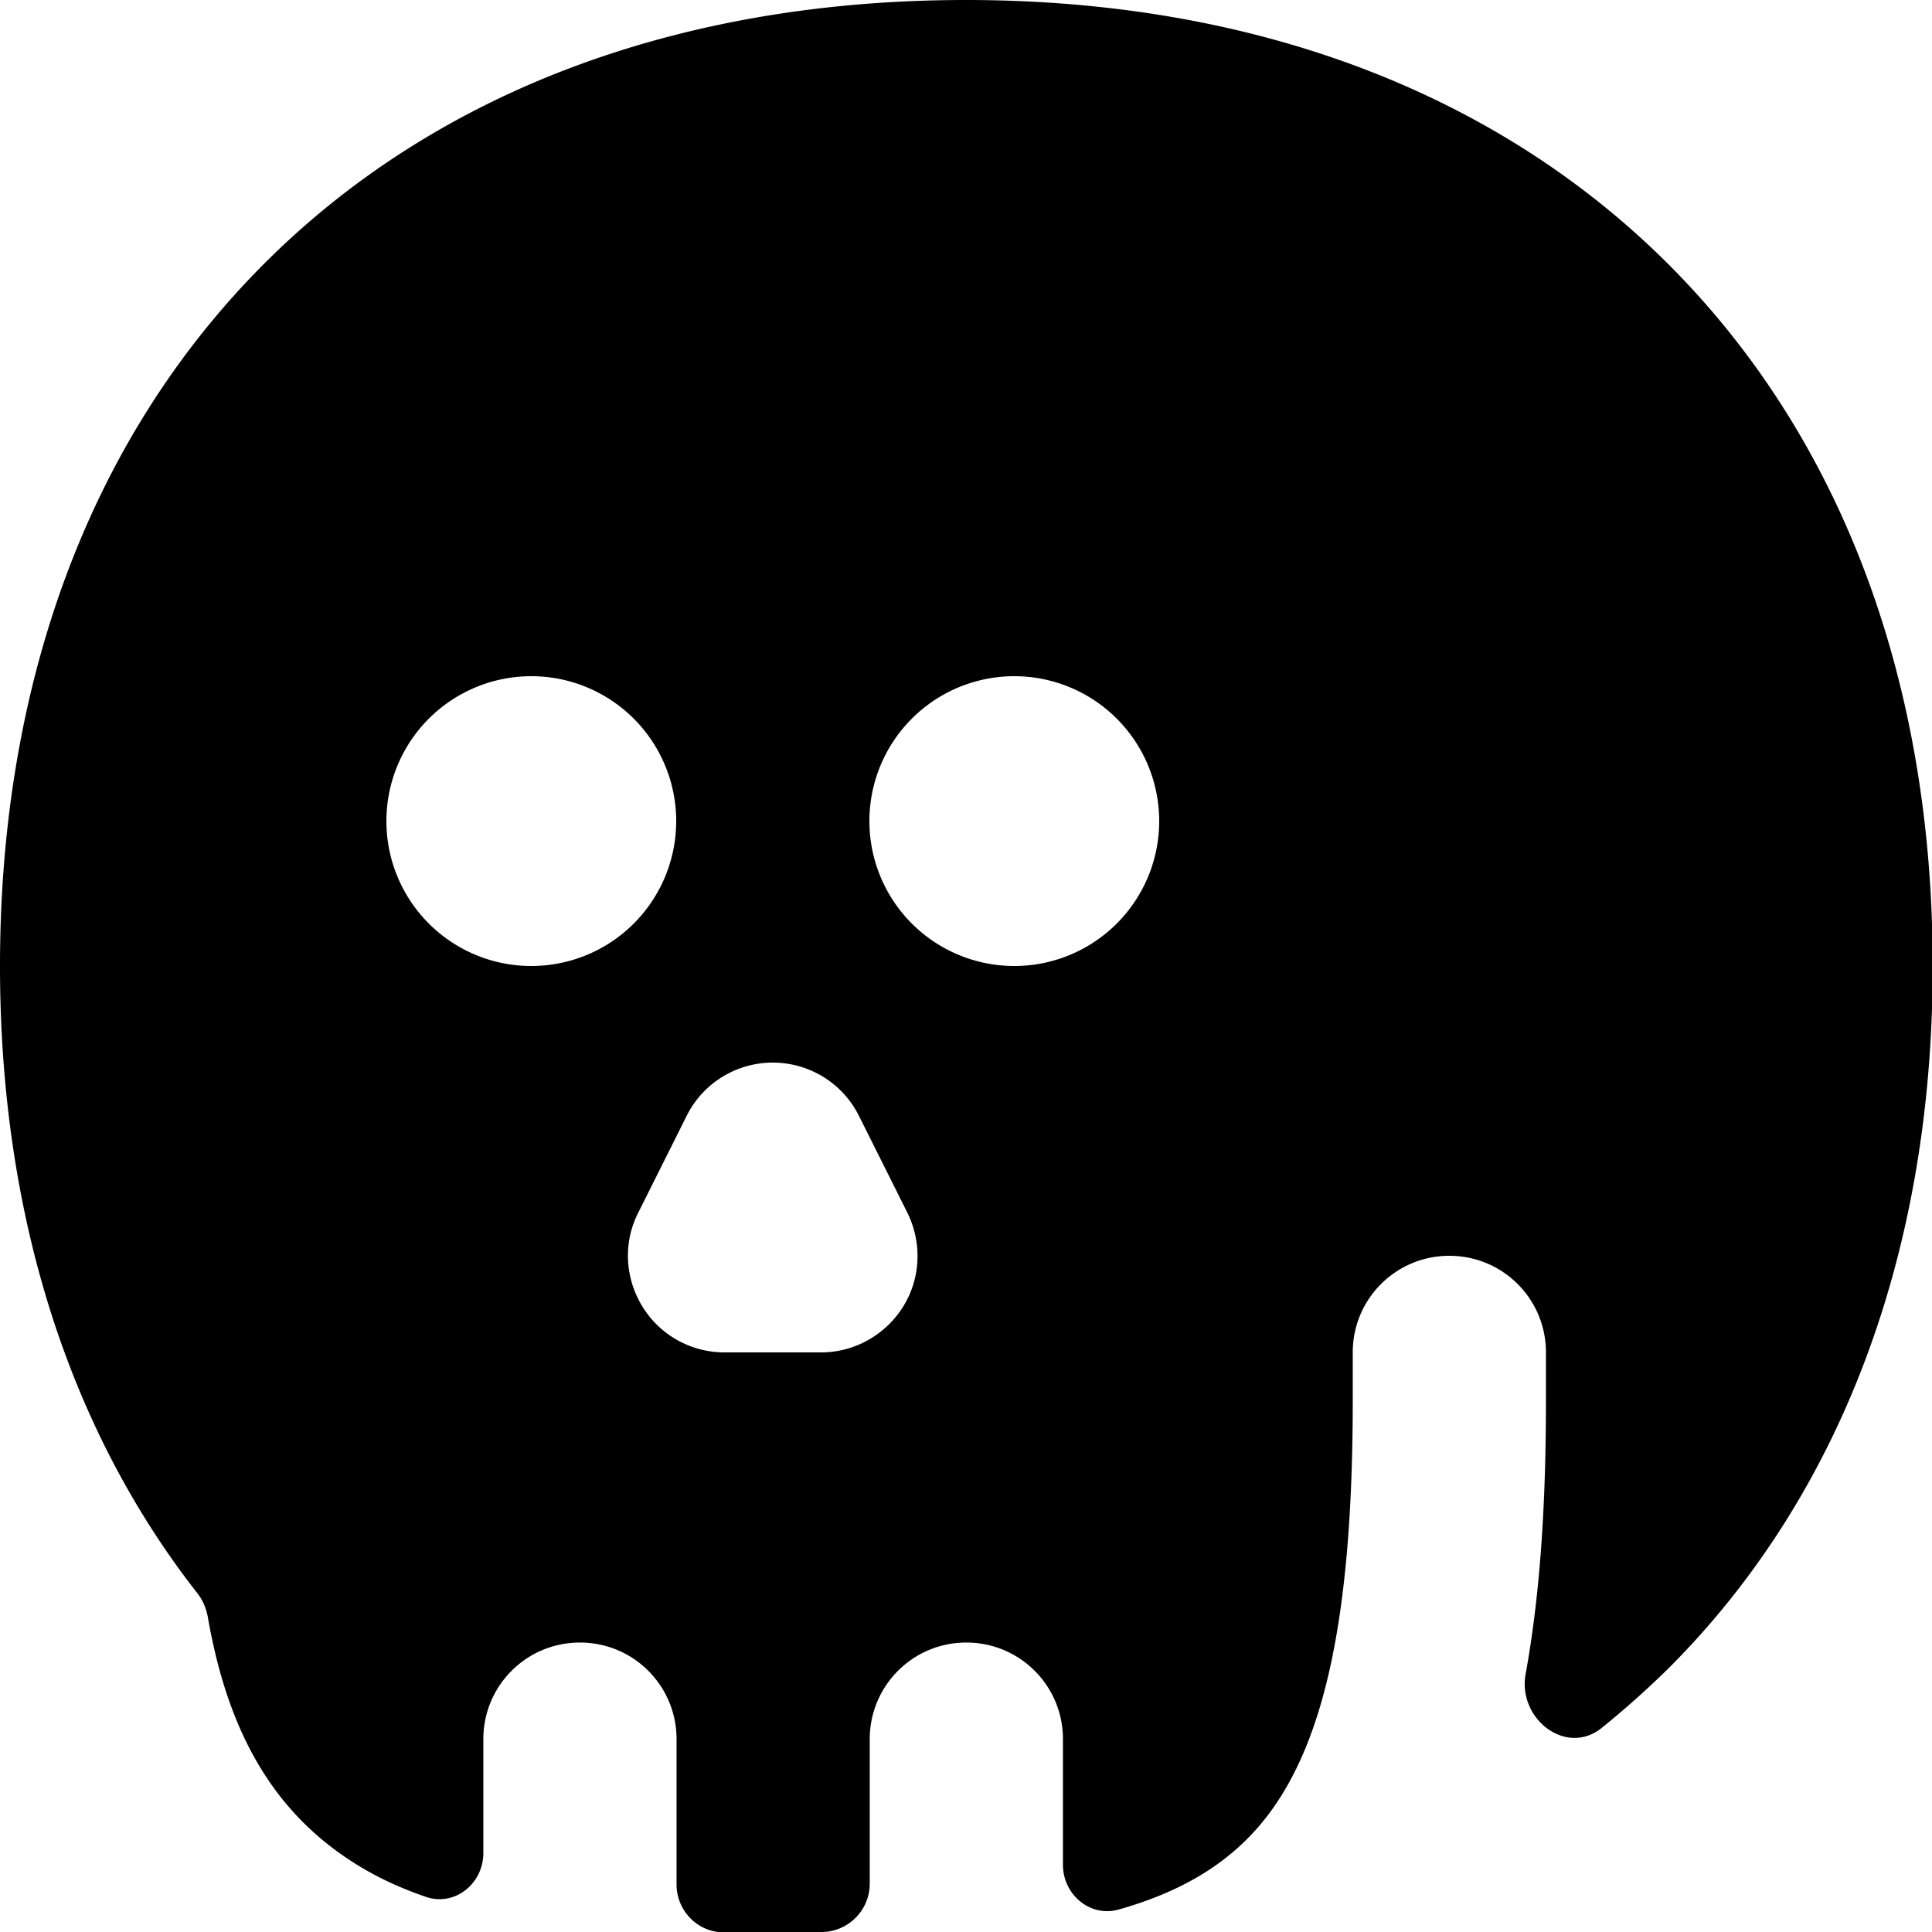 <svg xmlns="http://www.w3.org/2000/svg" viewBox="0 0 560 560"><!--! Font Awesome Pro 7.0.0 by @fontawesome - https://fontawesome.com License - https://fontawesome.com/license (Commercial License) Copyright 2025 Fonticons, Inc. --><path fill="currentColor" d="M280 0C197 0 126.4 26.5 76.5 76.5S0 197 0 280c0 71.5 19.7 133.9 57.2 181.8 1.5 1.9 2.5 4.2 3 6.7 5.3 30.5 17.1 56 43.6 72.2 6 3.7 12.6 6.7 19.6 9.1 8.4 2.9 16.7-3.8 16.7-12.7l0-33c0-15.5 12.5-28 28-28s28 12.5 28 28l0 42.1c0 7.6 6.1 13.9 13.7 13.9 9.4 0 18.9 0 28.3-.1 7.7 0 14-6.3 14-14l0-41.9c0-15.5 12.5-28 28-28s28 12.5 28 28l0 36.4c0 8.6 7.8 15.3 16.1 13 21-5.9 34.1-15.4 43.1-27.1 16.9-22 24.8-59 24.8-120.4l0-14c0-15.5 12.5-28 28-28s28 12.5 28 28l0 14c0 28.4-1.5 55.1-5.9 79.3-2.3 12.9 11.7 23.8 22 15.6 6.8-5.5 13.3-11.3 19.5-17.4 49.9-49.9 76.5-120.5 76.5-203.5S533.5 126.4 483.5 76.5 363 0 280 0zM112 238a42 42 0 1 1 84 0 42 42 0 1 1 -84 0zm182-42a42 42 0 1 1 0 84 42 42 0 1 1 0-84zM224 308c10.6 0 20.3 6 25 15.5l14 28c4.3 8.7 3.9 19-1.2 27.2S247.7 392 238 392l-28 0c-9.7 0-18.7-5-23.8-13.3s-5.6-18.6-1.2-27.2l14-28c4.7-9.5 14.4-15.5 25-15.5z"/></svg>